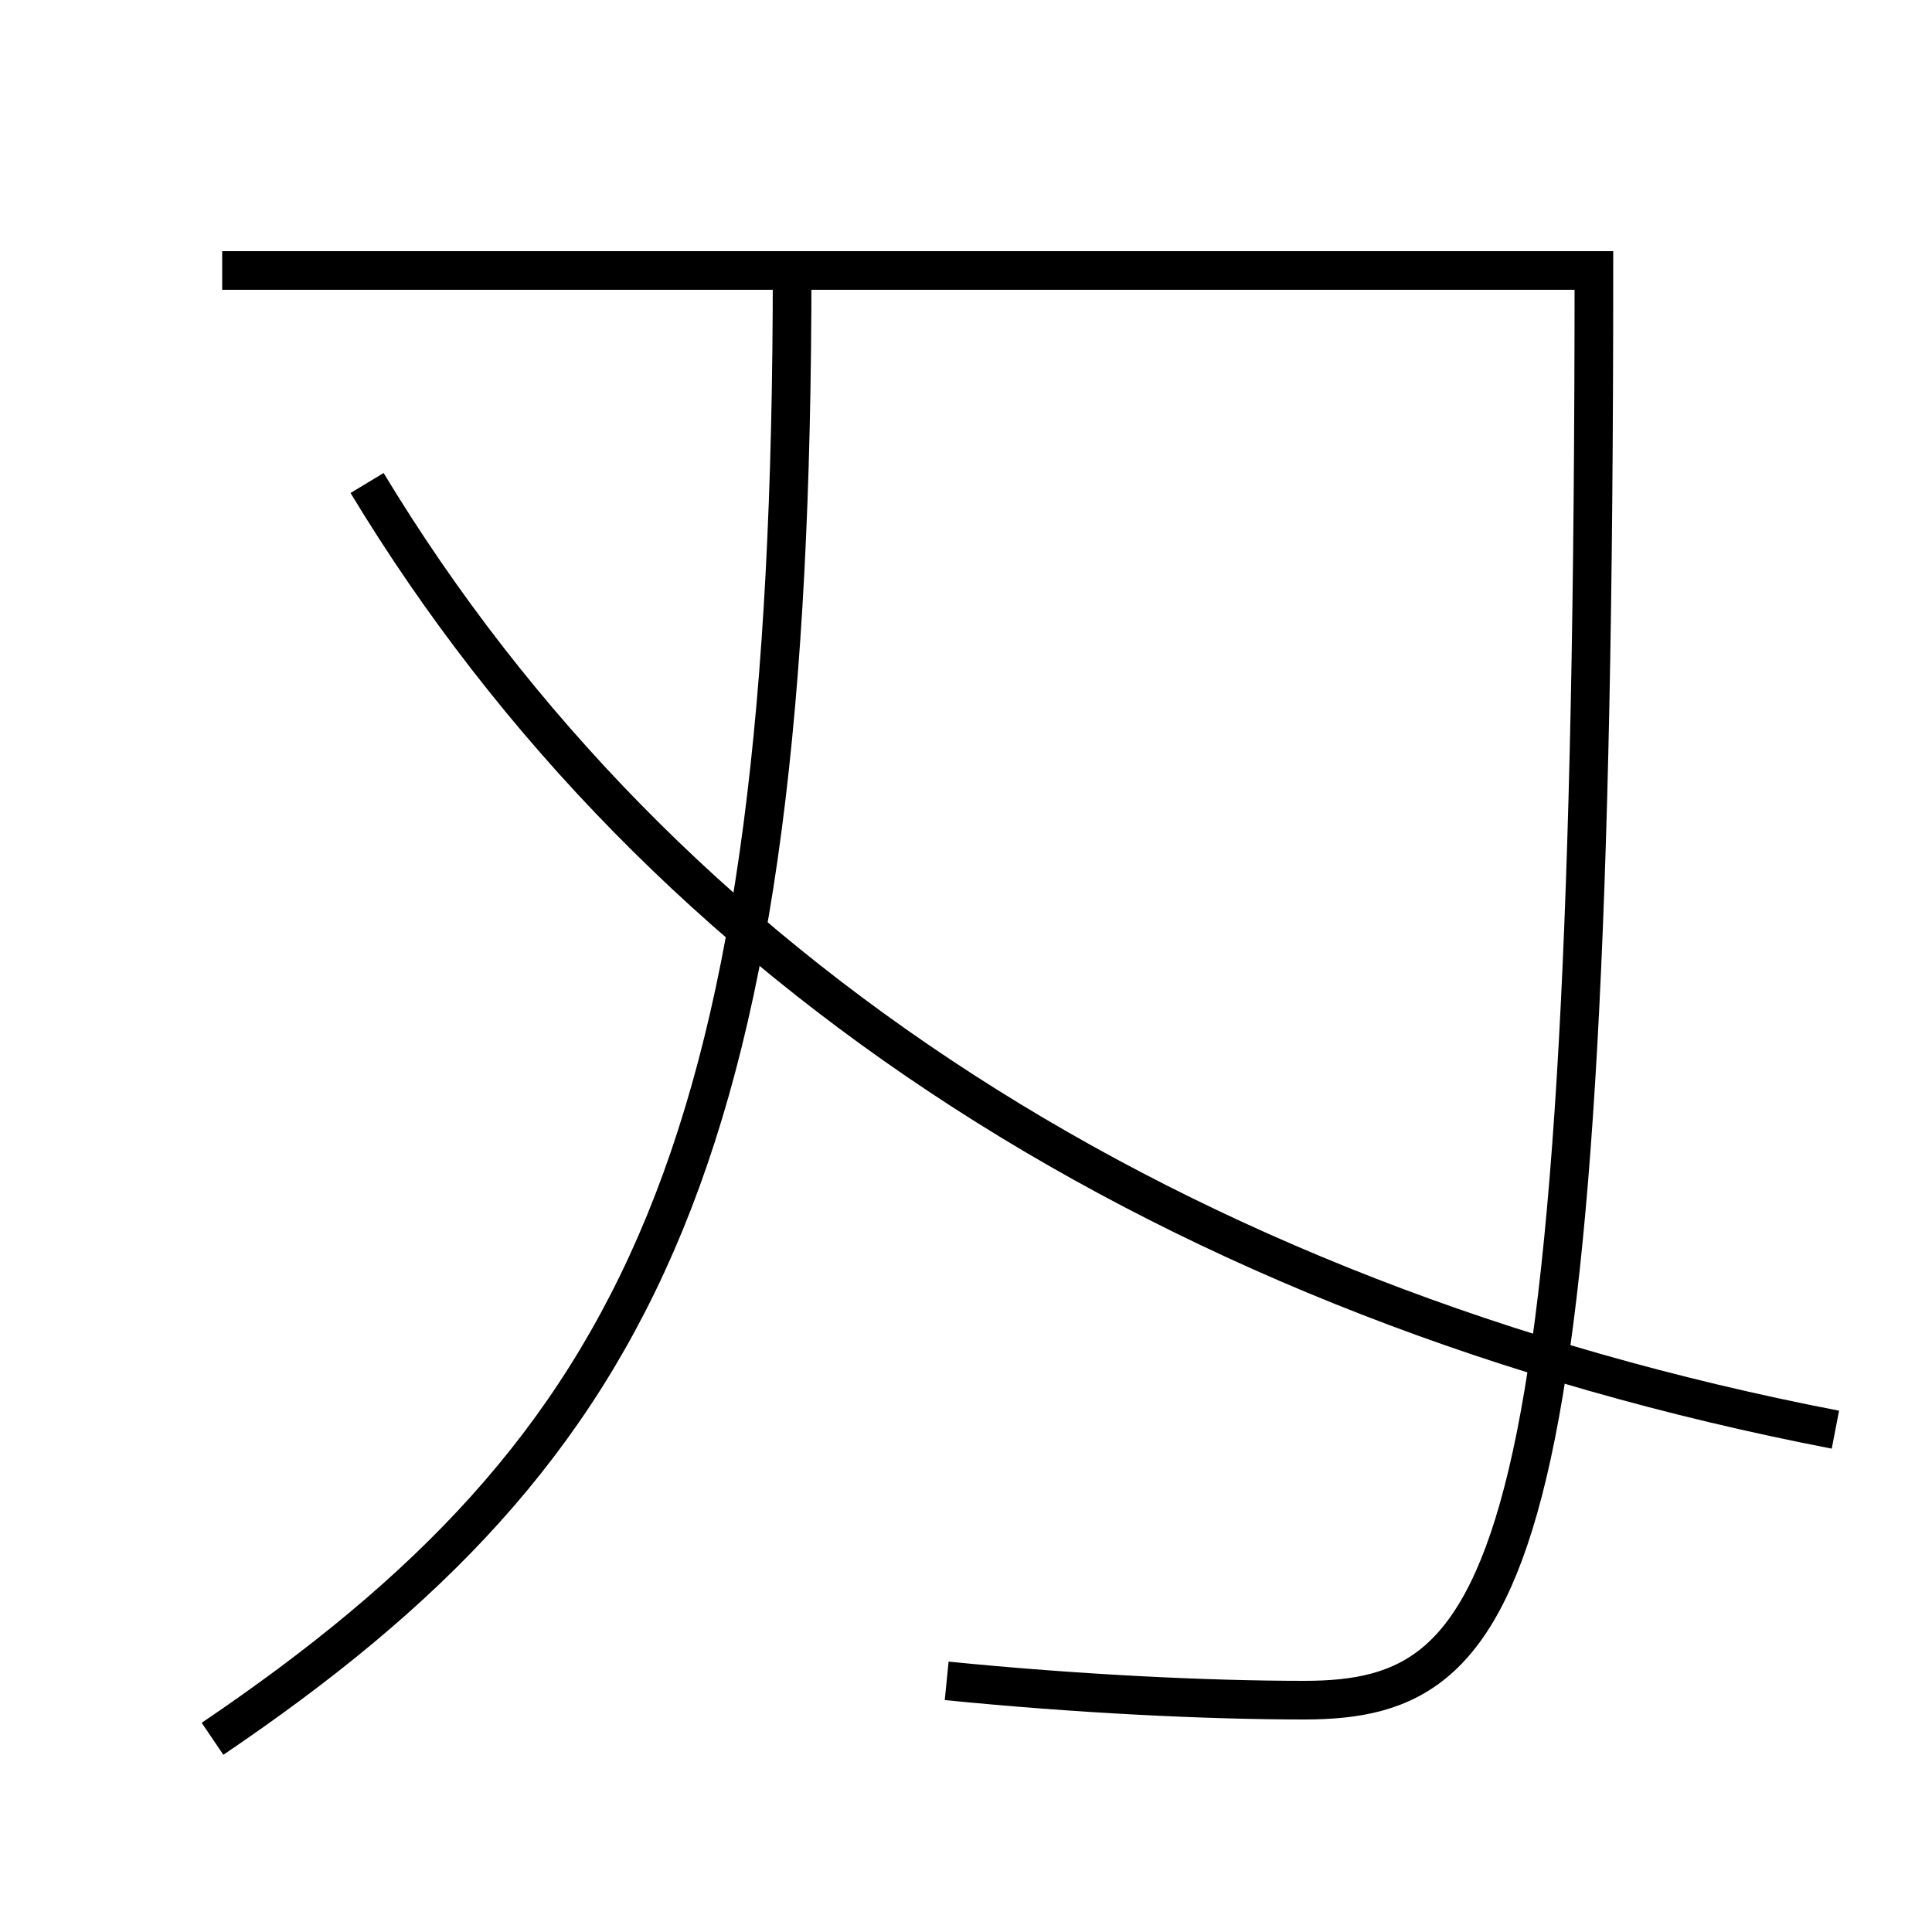 <?xml version='1.0' encoding='utf-8'?>
<svg xmlns="http://www.w3.org/2000/svg" height="100px" version="1.0" viewBox="0 0 100 100" width="100px" x="0px" y="0px">
<path d="M11,90 c22.422,-15.178 30,-30.697 30,-76" fill="none" stroke="#000000" stroke-width="2" /><path d="M11.5,14 h71.0 c0,67.392 -4.156,74 -15,74 c-5.04,0 -11.801,-0.33 -18.5,-1" fill="none" stroke="#000000" stroke-width="2" /><path d="M95,74 c-34.273,-6.631 -60.752,-23.759 -76,-49" fill="none" stroke="#000000" stroke-width="2" /></svg>